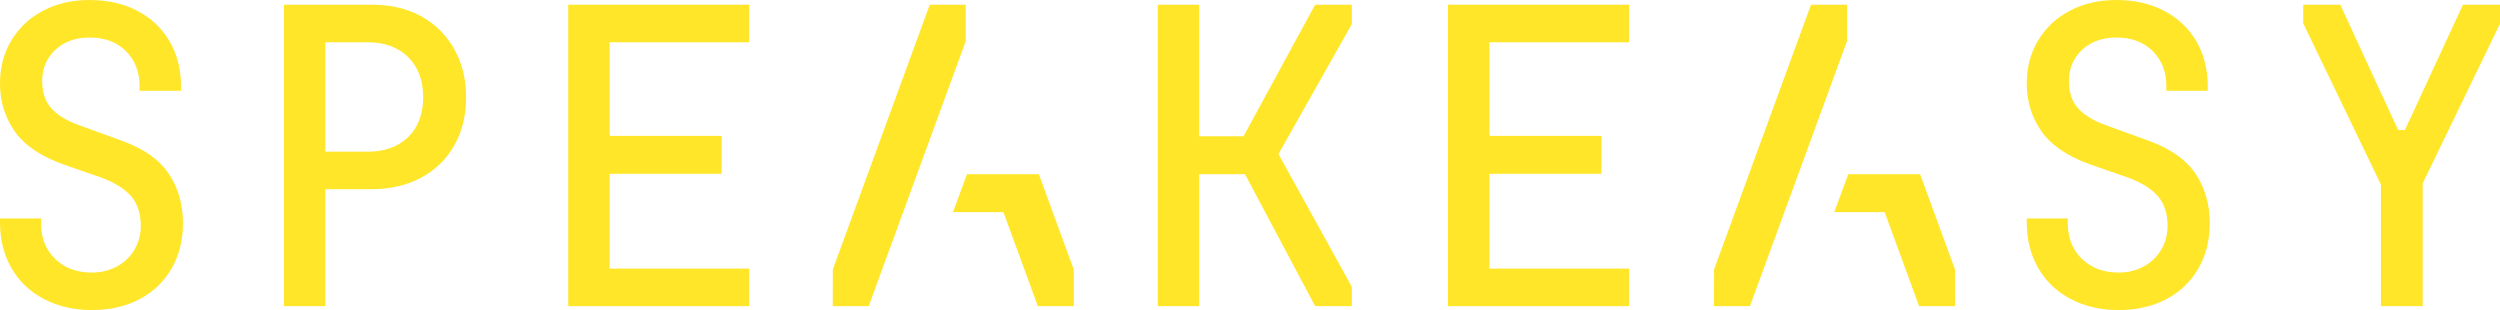 <svg width="129" height="16" viewBox="0 0 129 16" fill="none" xmlns="http://www.w3.org/2000/svg">
<path d="M95.304 0.244H93.448L88.446 13.905L88.442 15.797H90.298L95.304 2.125V0.244Z" fill="#FFE629"/>
<path d="M99.078 8.988H95.37L94.648 10.946H97.249L99.025 15.797H100.882L100.878 13.905L99.078 8.988Z" fill="#FFE629"/>
<path d="M6.329 7.277L4.029 6.442C3.405 6.21 2.941 5.922 2.635 5.574C2.33 5.229 2.177 4.764 2.177 4.178C2.177 3.526 2.405 2.99 2.859 2.568C3.313 2.148 3.9 1.936 4.619 1.936C5.406 1.936 6.034 2.171 6.501 2.639C6.97 3.11 7.203 3.71 7.203 4.443V4.687H9.34V4.443C9.34 3.574 9.143 2.803 8.75 2.13C8.356 1.457 7.803 0.935 7.091 0.561C6.379 0.187 5.555 0 4.619 0C3.724 0 2.927 0.183 2.228 0.55C1.529 0.917 0.983 1.427 0.59 2.08C0.196 2.732 0 3.473 0 4.301C0 5.225 0.251 6.048 0.753 6.768C1.254 7.487 2.089 8.059 3.255 8.479L5.311 9.193C5.976 9.451 6.467 9.77 6.787 10.151C7.105 10.531 7.265 11.035 7.265 11.66C7.265 12.107 7.155 12.515 6.939 12.882C6.722 13.248 6.42 13.539 6.034 13.749C5.647 13.959 5.216 14.064 4.741 14.064C3.968 14.064 3.337 13.831 2.849 13.361C2.36 12.892 2.117 12.278 2.117 11.517V11.272H2.0315e-06V11.476C2.0315e-06 12.36 0.196 13.143 0.59 13.831C0.983 14.517 1.543 15.049 2.269 15.43C2.994 15.811 3.818 16 4.741 16C5.664 16 6.481 15.813 7.194 15.441C7.906 15.067 8.458 14.54 8.852 13.861C9.245 13.181 9.442 12.401 9.442 11.517C9.442 10.552 9.201 9.706 8.719 8.98C8.238 8.253 7.441 7.685 6.329 7.277Z" fill="#FFE629"/>
<path d="M21.743 0.846C21.017 0.445 20.179 0.244 19.23 0.244H14.651V15.797H16.788V9.763H19.169C20.132 9.763 20.983 9.567 21.722 9.172C22.462 8.778 23.035 8.221 23.442 7.501C23.849 6.782 24.052 5.952 24.052 5.015C24.052 4.091 23.849 3.264 23.442 2.538C23.035 1.811 22.468 1.247 21.743 0.846ZM21.061 7.074C20.545 7.576 19.847 7.827 18.966 7.827H16.788V2.182H18.966C19.847 2.182 20.545 2.436 21.061 2.946C21.577 3.455 21.834 4.144 21.834 5.015C21.834 5.884 21.577 6.57 21.061 7.074Z" fill="#FFE629"/>
<path d="M29.322 0.244V15.797H38.662V13.861H31.459V8.969H37.238V7.011H31.459V2.182H38.662V0.244H29.322Z" fill="#FFE629"/>
<path d="M64.178 7.011V7.033H61.878V0.244H59.742V15.797H61.878V8.988H64.242L67.861 15.797H69.754V14.798L65.968 7.95L69.754 1.243V0.244H67.861L64.178 7.011Z" fill="#FFE629"/>
<path d="M74.718 0.244V15.797H84.058V13.861H76.855V8.969H82.634V7.011H76.855V2.182H84.058V0.244H74.718Z" fill="#FFE629"/>
<path d="M110.91 7.277L108.61 6.442C107.986 6.21 107.522 5.922 107.216 5.574C106.911 5.229 106.758 4.764 106.758 4.178C106.758 3.526 106.986 2.99 107.44 2.568C107.894 2.148 108.481 1.936 109.2 1.936C109.987 1.936 110.615 2.171 111.082 2.639C111.551 3.11 111.785 3.71 111.785 4.443V4.687H113.921V4.443C113.921 3.574 113.724 2.803 113.332 2.13C112.938 1.457 112.385 0.935 111.673 0.561C110.961 0.187 110.136 2.31779e-06 109.2 2.31779e-06C108.305 2.31779e-06 107.508 0.183 106.809 0.55C106.11 0.917 105.564 1.427 105.172 2.08C104.778 2.732 104.581 3.473 104.581 4.301C104.581 5.225 104.832 6.048 105.334 6.768C105.835 7.487 106.67 8.059 107.837 8.479L109.892 9.193C110.557 9.451 111.049 9.77 111.368 10.151C111.686 10.531 111.846 11.035 111.846 11.66C111.846 12.107 111.737 12.515 111.52 12.882C111.303 13.248 111.001 13.539 110.615 13.749C110.228 13.959 109.797 14.064 109.322 14.064C108.55 14.064 107.918 13.831 107.43 13.361C106.941 12.892 106.698 12.278 106.698 11.517V11.272H104.581V11.476C104.581 12.36 104.778 13.143 105.172 13.831C105.564 14.517 106.125 15.049 106.85 15.43C107.575 15.811 108.399 16 109.322 16C110.245 16 111.062 15.813 111.775 15.441C112.487 15.067 113.039 14.54 113.433 13.861C113.827 13.181 114.023 12.401 114.023 11.517C114.023 10.552 113.782 9.706 113.3 8.98C112.819 8.253 112.022 7.685 110.91 7.277Z" fill="#FFE629"/>
<path d="M127.088 0.244L124.096 6.707H123.742L120.759 0.244H118.846V1.202L122.855 9.519V15.797H125.012V9.458L129 1.223V0.244H127.088Z" fill="#FFE629"/>
<path d="M49.832 0.244H47.975L42.973 13.905L42.969 15.797H44.826L49.832 2.125V0.244Z" fill="#FFE629"/>
<path d="M53.605 8.988H49.897L49.175 10.946H51.777L53.553 15.797H55.41L55.405 13.905L53.605 8.988Z" fill="#FFE629"/>
</svg>
